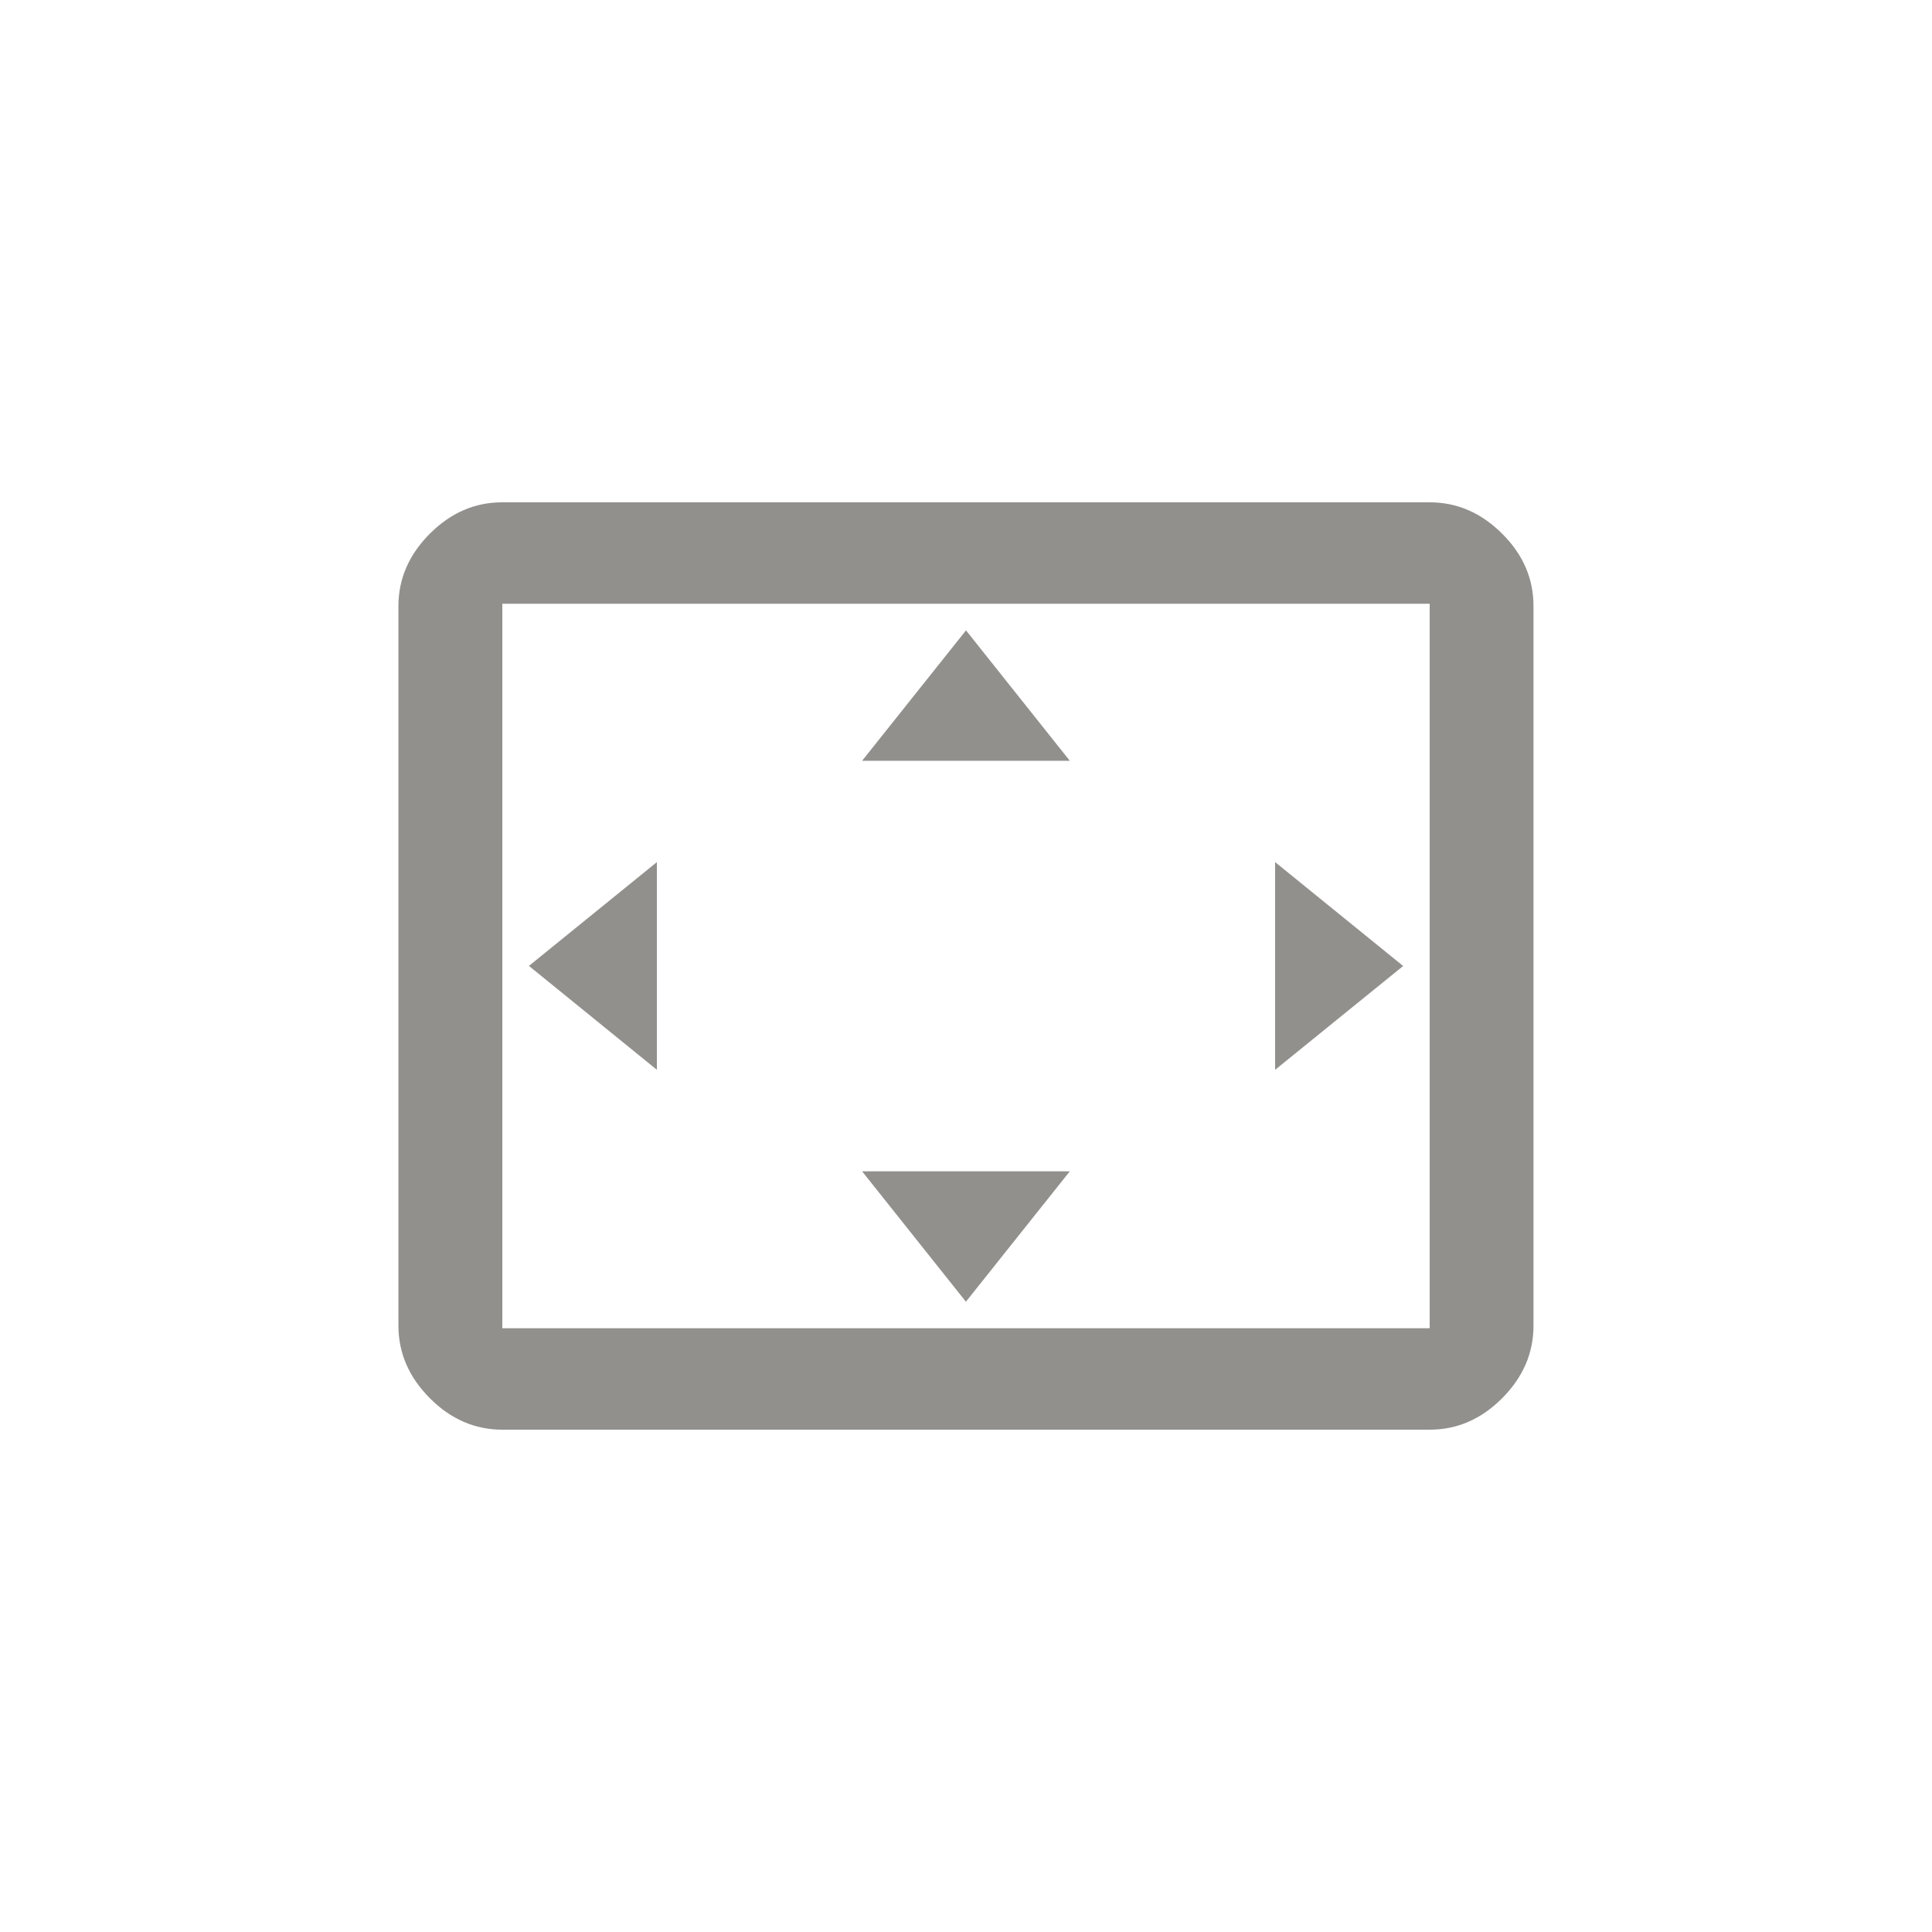 <!-- Generated by IcoMoon.io -->
<svg version="1.1" xmlns="http://www.w3.org/2000/svg" width="40" height="40" viewBox="0 0 40 40">
<title>mt-settings_overscan</title>
<path fill="#91908d" d="M29.6 27.5v-15h-19.2v15h19.2zM29.6 10.4q0.849 0 1.5 0.649t0.649 1.5v14.9q0 0.849-0.649 1.5t-1.5 0.651h-19.2q-0.851 0-1.5-0.651t-0.651-1.5v-14.9q0-0.849 0.651-1.5t1.5-0.649h19.2zM22.149 24.251l-2.151 2.7-2.149-2.7h4.3zM13.6 17.849v4.3l-2.649-2.151zM26.4 17.849l2.651 2.151-2.651 2.149v-4.3zM20 13.051l2.149 2.7h-4.3z"></path>
</svg>
